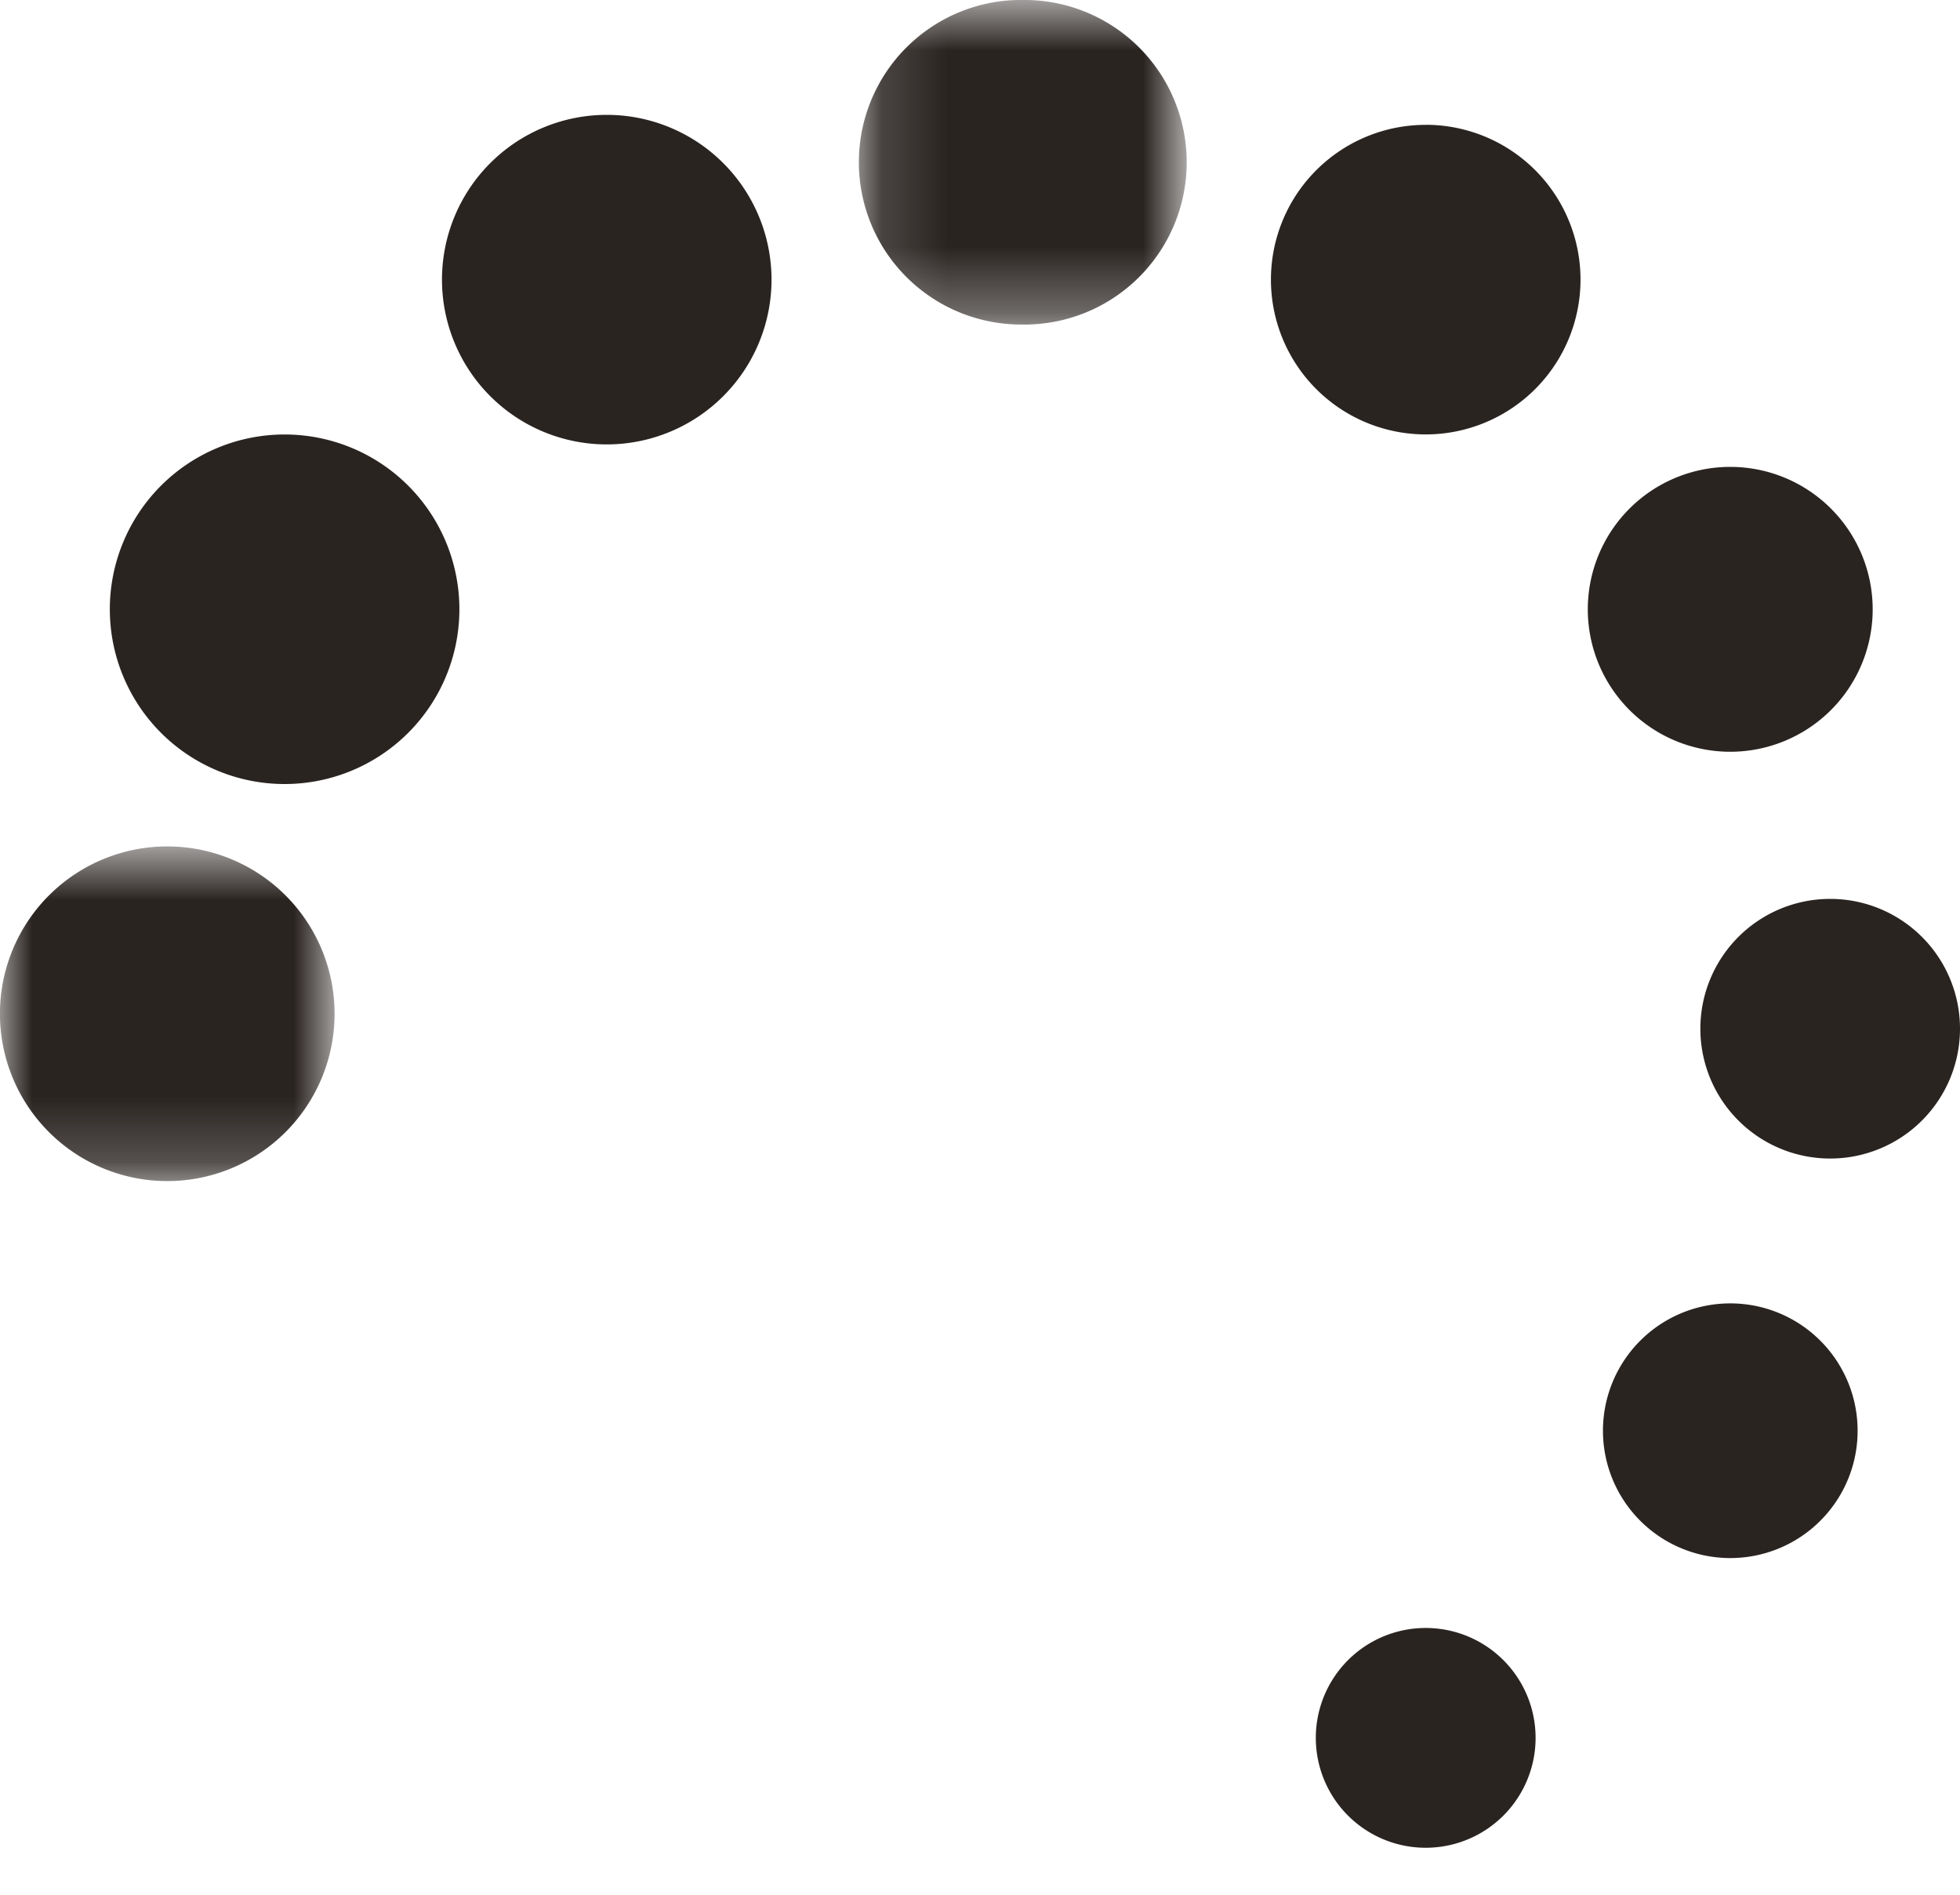 <svg width="30" height="29" viewBox="0 0 30 29" xmlns="http://www.w3.org/2000/svg" xmlns:xlink="http://www.w3.org/1999/xlink"><script xmlns="" type="text/javascript" charset="utf-8" id="zm-extension"/><title>4BE768FB-1AD6-4B42-8500-5B2728D661C7</title><defs><path id="a" d="M0 5.796V.676h5.122v5.12z"/><path id="c" d="M.146.72h4.968v4.968H.146V.72z"/></defs><g fill="none" fill-rule="evenodd"><g transform="translate(0 12.28)"><mask id="b" fill="#fff"><use xlink:href="#a"/></mask><path d="M2.56.675a2.56 2.56 0 1 1 0 5.122 2.56 2.56 0 0 1 0-5.122" fill="#2A2421" mask="url(#b)"/></g><path d="M4.357 6.65A2.675 2.675 0 1 1 4.356 12a2.675 2.675 0 0 1 0-5.35m22.128.496a2.18 2.18 0 1 1-.001 4.36 2.18 2.18 0 0 1 0-4.36M9.287 1.758a2.522 2.522 0 1 1 0 5.044 2.522 2.522 0 0 1 0-5.044m12.535.152a2.369 2.369 0 1 1 0 4.739 2.369 2.369 0 0 1 0-4.738m6.191 11.847a1.987 1.987 0 1 1 0 3.974 1.987 1.987 0 0 1 0-3.974m-1.529 6.191a1.949 1.949 0 1 1 0 3.898 1.949 1.949 0 0 1 0-3.898m-4.662 4.968a1.682 1.682 0 1 1 0 3.364 1.682 1.682 0 0 1 0-3.364" fill="#2A2421"/><g transform="translate(13 -.72)"><mask id="d" fill="#fff"><use xlink:href="#c"/></mask><path d="M2.63.72a2.484 2.484 0 1 1 0 4.967 2.484 2.484 0 0 1 0-4.968" fill="#2A2421" mask="url(#d)"/></g></g></svg>